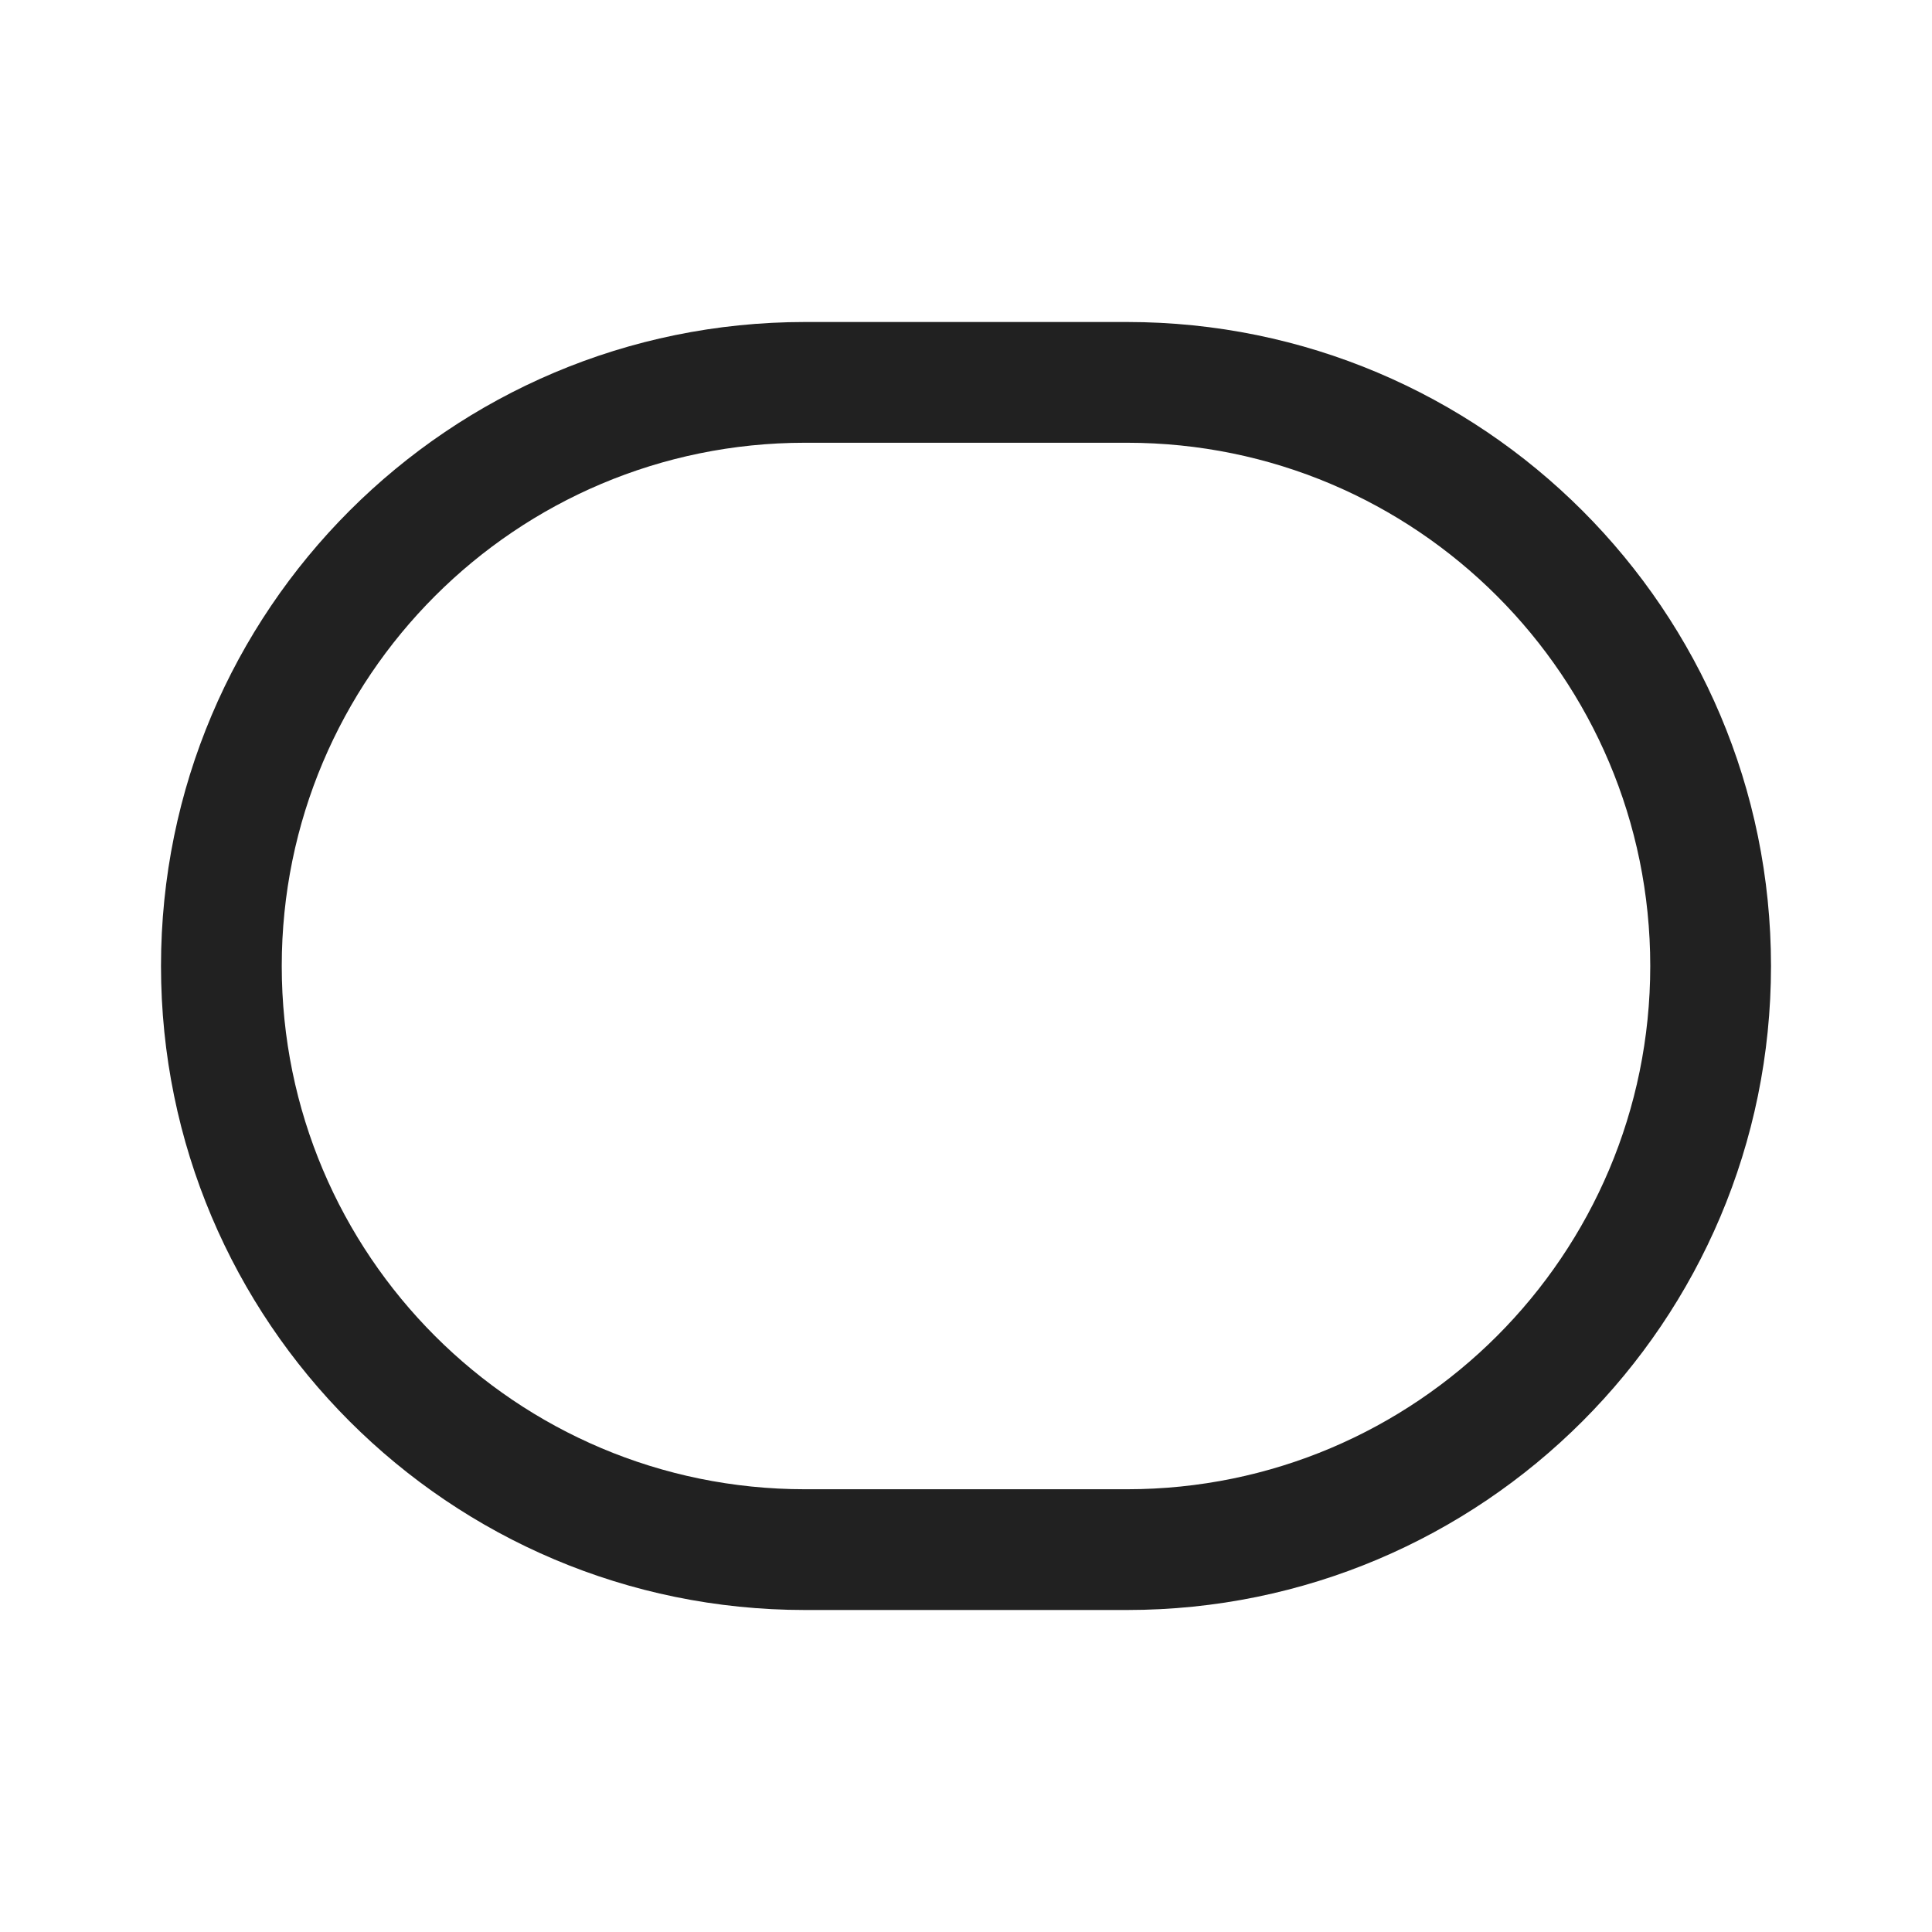 <svg viewBox="0 0 24 24" fill="none" xmlns="http://www.w3.org/2000/svg" height="1em" width="1em">
  <path d="M2 12C2 7.582 5.582 4 10 4H14C18.418 4 22 7.582 22 12C22 16.418 18.418 20 14 20H10C5.582 20 2 16.418 2 12ZM10 5.5C6.41 5.5 3.5 8.41 3.5 12C3.5 15.59 6.41 18.5 10 18.5H14C17.59 18.5 20.5 15.59 20.5 12C20.5 8.41 17.59 5.5 14 5.5H10Z" fill="#212121"/>
</svg>
